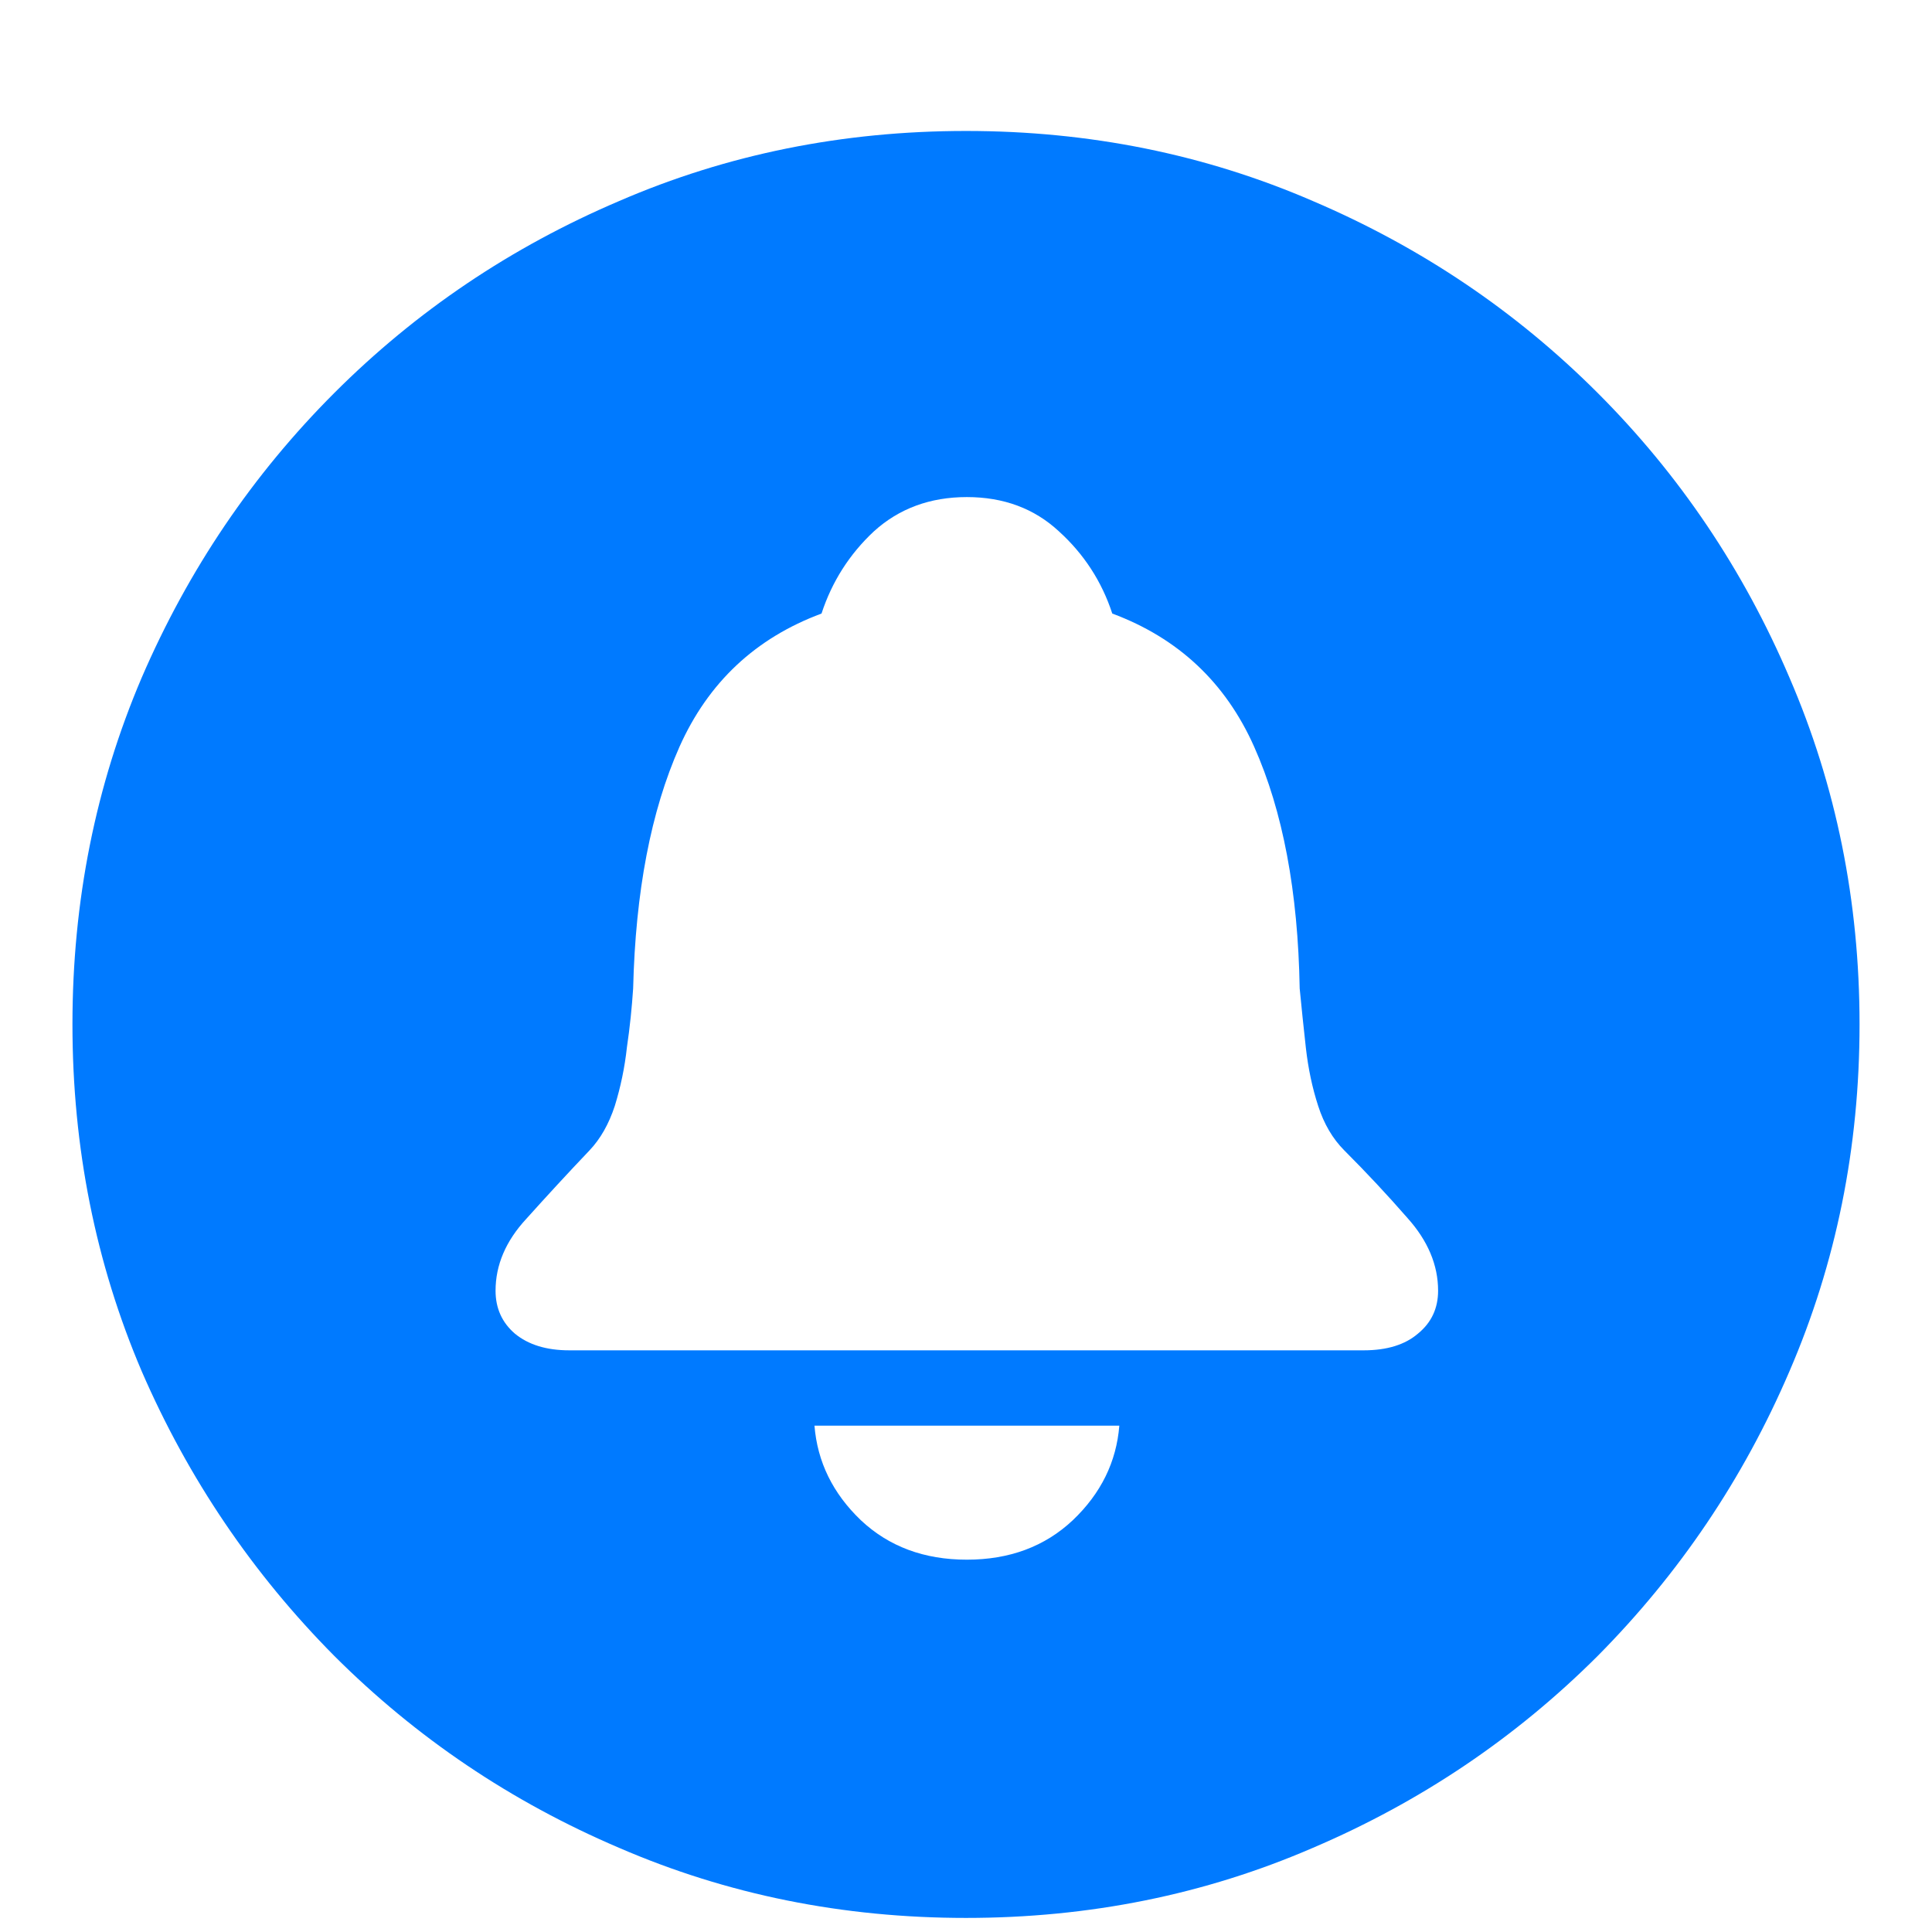 <svg width="14" height="14" viewBox="0 0 14 14" fill="none" xmlns="http://www.w3.org/2000/svg">
<path d="M7 13.898C6.107 13.898 5.269 13.729 4.486 13.39C3.703 13.056 3.016 12.592 2.423 12C1.831 11.403 1.365 10.716 1.027 9.937C0.693 9.154 0.525 8.316 0.525 7.423C0.525 6.53 0.693 5.693 1.027 4.91C1.365 4.127 1.831 3.439 2.423 2.847C3.016 2.254 3.703 1.791 4.486 1.457C5.269 1.118 6.107 0.949 7 0.949C7.893 0.949 8.731 1.118 9.514 1.457C10.296 1.791 10.984 2.254 11.577 2.847C12.169 3.439 12.633 4.127 12.967 4.91C13.305 5.693 13.475 6.53 13.475 7.423C13.475 8.316 13.305 9.154 12.967 9.937C12.633 10.716 12.169 11.403 11.577 12C10.984 12.592 10.296 13.056 9.514 13.39C8.731 13.729 7.893 13.898 7 13.898ZM4.125 9.785H9.882C10.051 9.785 10.182 9.744 10.275 9.664C10.373 9.584 10.421 9.48 10.421 9.353C10.421 9.167 10.347 8.991 10.199 8.826C10.055 8.661 9.903 8.498 9.742 8.337C9.658 8.253 9.594 8.145 9.552 8.014C9.509 7.882 9.48 7.743 9.463 7.595C9.446 7.442 9.431 7.298 9.418 7.163C9.406 6.461 9.296 5.877 9.088 5.411C8.881 4.946 8.538 4.624 8.06 4.446C7.984 4.214 7.855 4.015 7.673 3.85C7.495 3.685 7.273 3.602 7.006 3.602C6.74 3.602 6.515 3.685 6.333 3.85C6.156 4.015 6.029 4.214 5.953 4.446C5.474 4.624 5.132 4.946 4.924 5.411C4.717 5.877 4.605 6.461 4.588 7.163C4.579 7.298 4.565 7.44 4.543 7.588C4.527 7.736 4.497 7.878 4.455 8.014C4.412 8.145 4.351 8.253 4.271 8.337C4.114 8.502 3.962 8.667 3.813 8.833C3.665 8.993 3.591 9.167 3.591 9.353C3.591 9.48 3.638 9.584 3.731 9.664C3.828 9.744 3.959 9.785 4.125 9.785ZM7.006 11.302C7.315 11.302 7.571 11.207 7.774 11.016C7.978 10.822 8.09 10.593 8.111 10.331H5.902C5.923 10.593 6.035 10.822 6.238 11.016C6.441 11.207 6.697 11.302 7.006 11.302Z" fill="#007AFF"/>
</svg>
